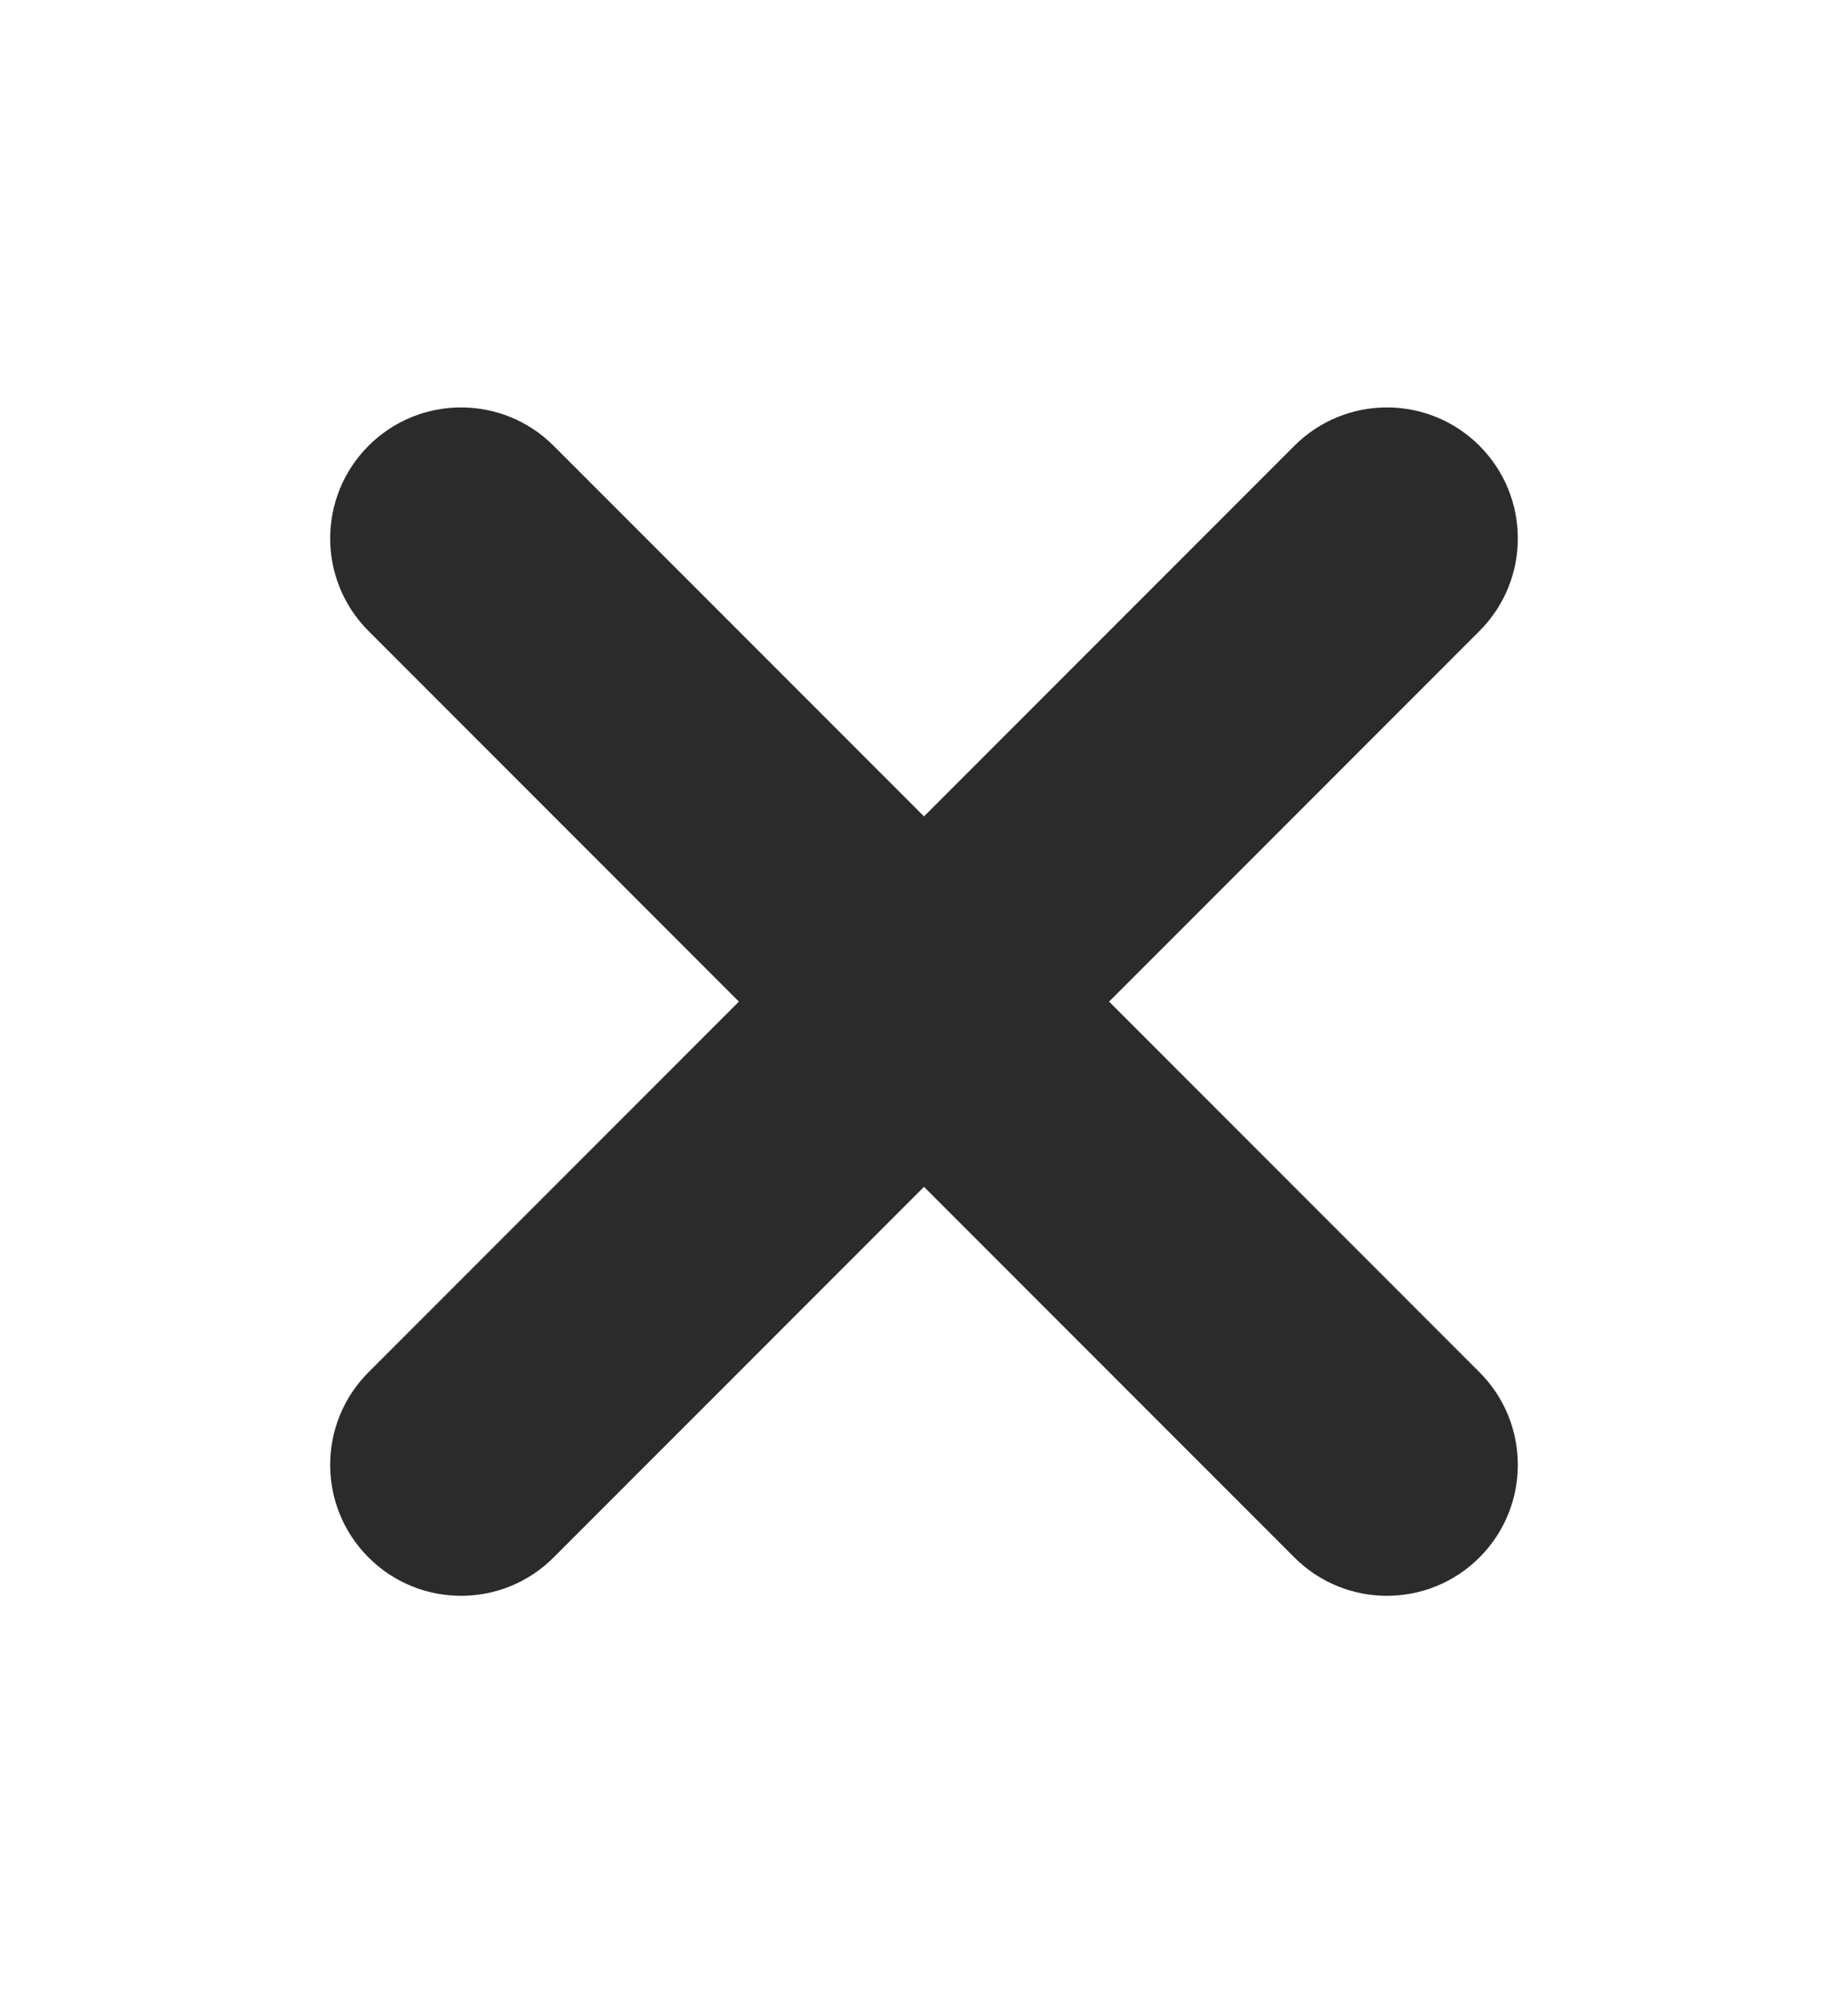 <svg width="12" height="13" viewBox="0 0 12 13" fill="none" xmlns="http://www.w3.org/2000/svg">
<path fill-rule="evenodd" clip-rule="evenodd" d="M2.393 8.905C2.061 9.237 2.061 9.775 2.393 10.107C2.725 10.439 3.263 10.439 3.595 10.107L6 7.702L8.405 10.107C8.737 10.439 9.275 10.439 9.607 10.107C9.939 9.775 9.939 9.237 9.607 8.905L7.202 6.5L9.607 4.095C9.939 3.763 9.939 3.225 9.607 2.893C9.275 2.561 8.737 2.561 8.405 2.893L6 5.298L3.595 2.893C3.263 2.561 2.725 2.561 2.393 2.893C2.061 3.225 2.061 3.763 2.393 4.095L4.798 6.5L2.393 8.905Z" fill="#2B2B2B"/>
</svg>

